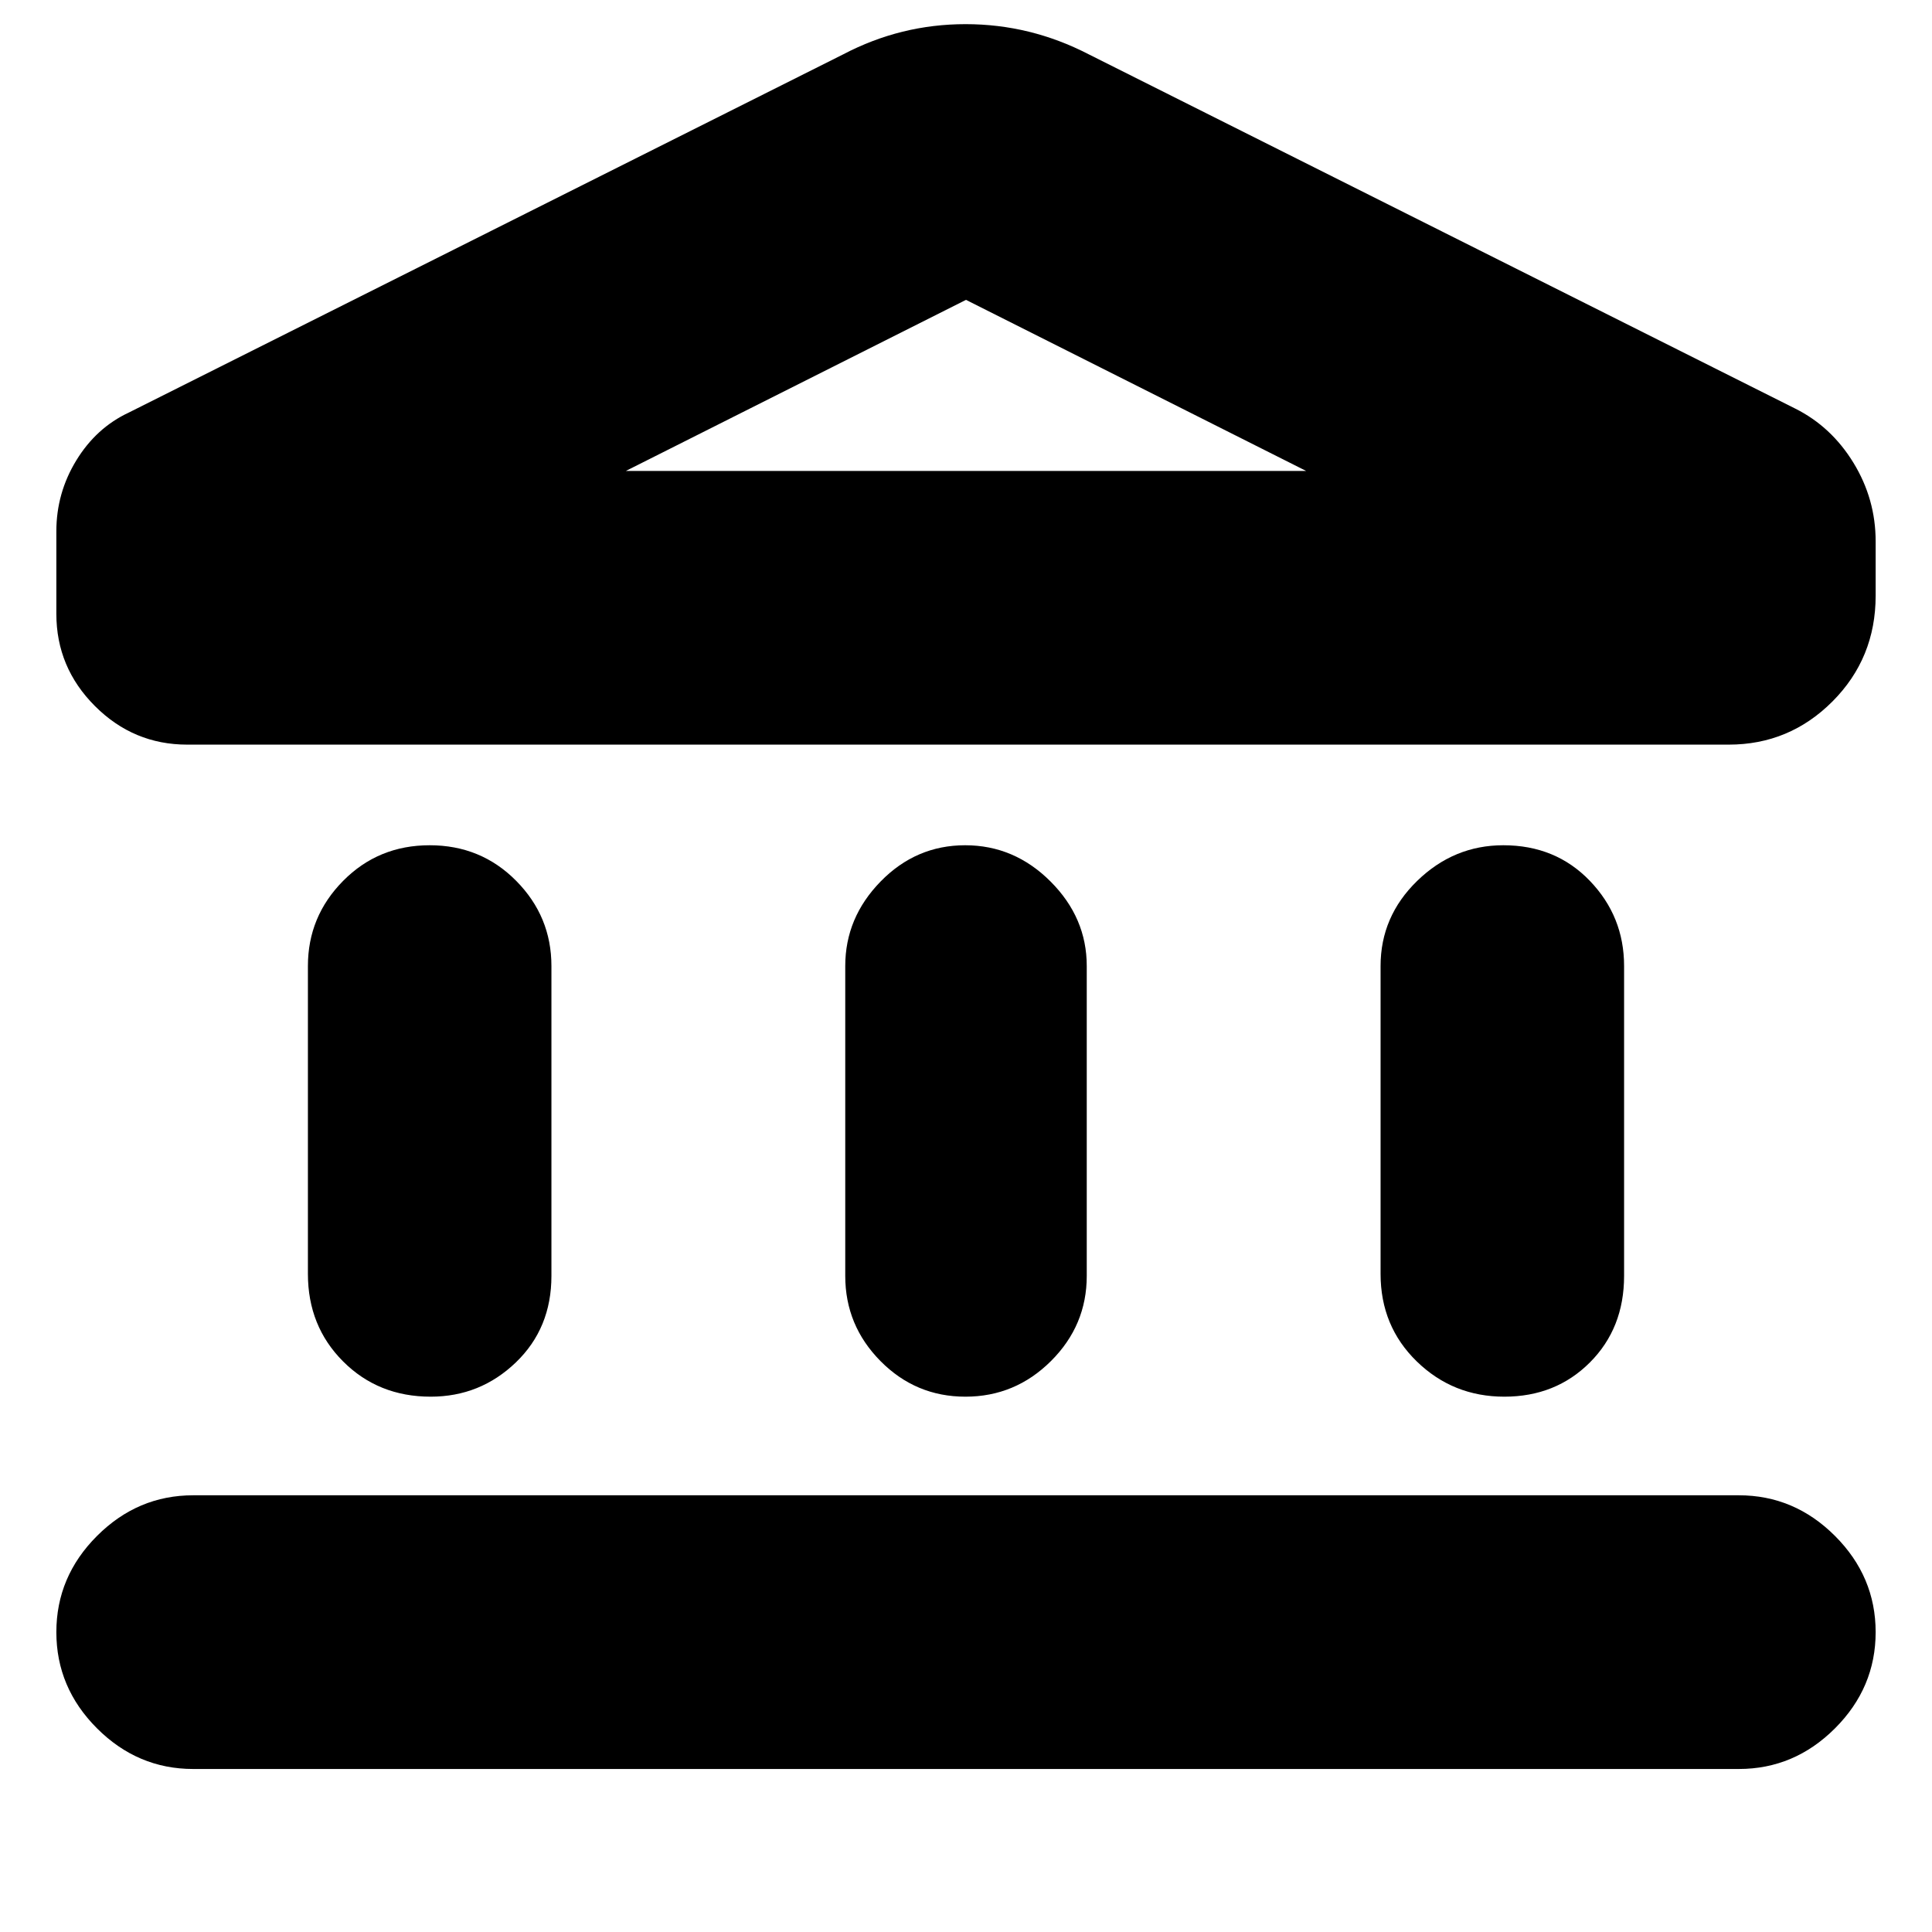 <svg xmlns="http://www.w3.org/2000/svg" height="24" viewBox="0 -960 960 960" width="24"><path d="M153-327v-153q0-24.6 17.5-42.3 17.5-17.7 43-17.7t43 17.7Q274-504.6 274-480v154q0 26-17.7 43T214-266q-26 0-43.5-17.5T153-327Zm267 1v-154q0-24 17.58-42t42-18Q504-540 522-522t18 42v154q0 24.6-17.78 42.3-17.78 17.7-42.5 17.7t-42.22-17.7Q420-301.4 420-326ZM96-81q-27.6 0-47.8-20.2Q28-121.4 28-149q0-27.6 20.2-47.8Q68.4-217 96-217h768q27.6 0 47.8 20.2Q932-176.6 932-149q0 27.6-20.2 47.8Q891.6-81 864-81H96Zm590-246v-153q0-24.6 18.2-42.3Q722.4-540 747-540q26 0 43 17.7t17 42.3v154q0 26-17 43t-42.5 17q-25.5 0-43.5-17.5T686-327Zm173-263H93q-26.67 0-45.83-19.17Q28-628.33 28-655v-41q0-19 9.9-35.21Q47.8-747.43 64-755l355-178q28.6-15 60.8-15 32.2 0 61.2 15l351 176q18 9 29 27t11 39v27q0 31-21.41 52.5Q889.17-590 859-590ZM311-726h338-338Zm0 0h338l-169-85-169 85Z"/></svg>